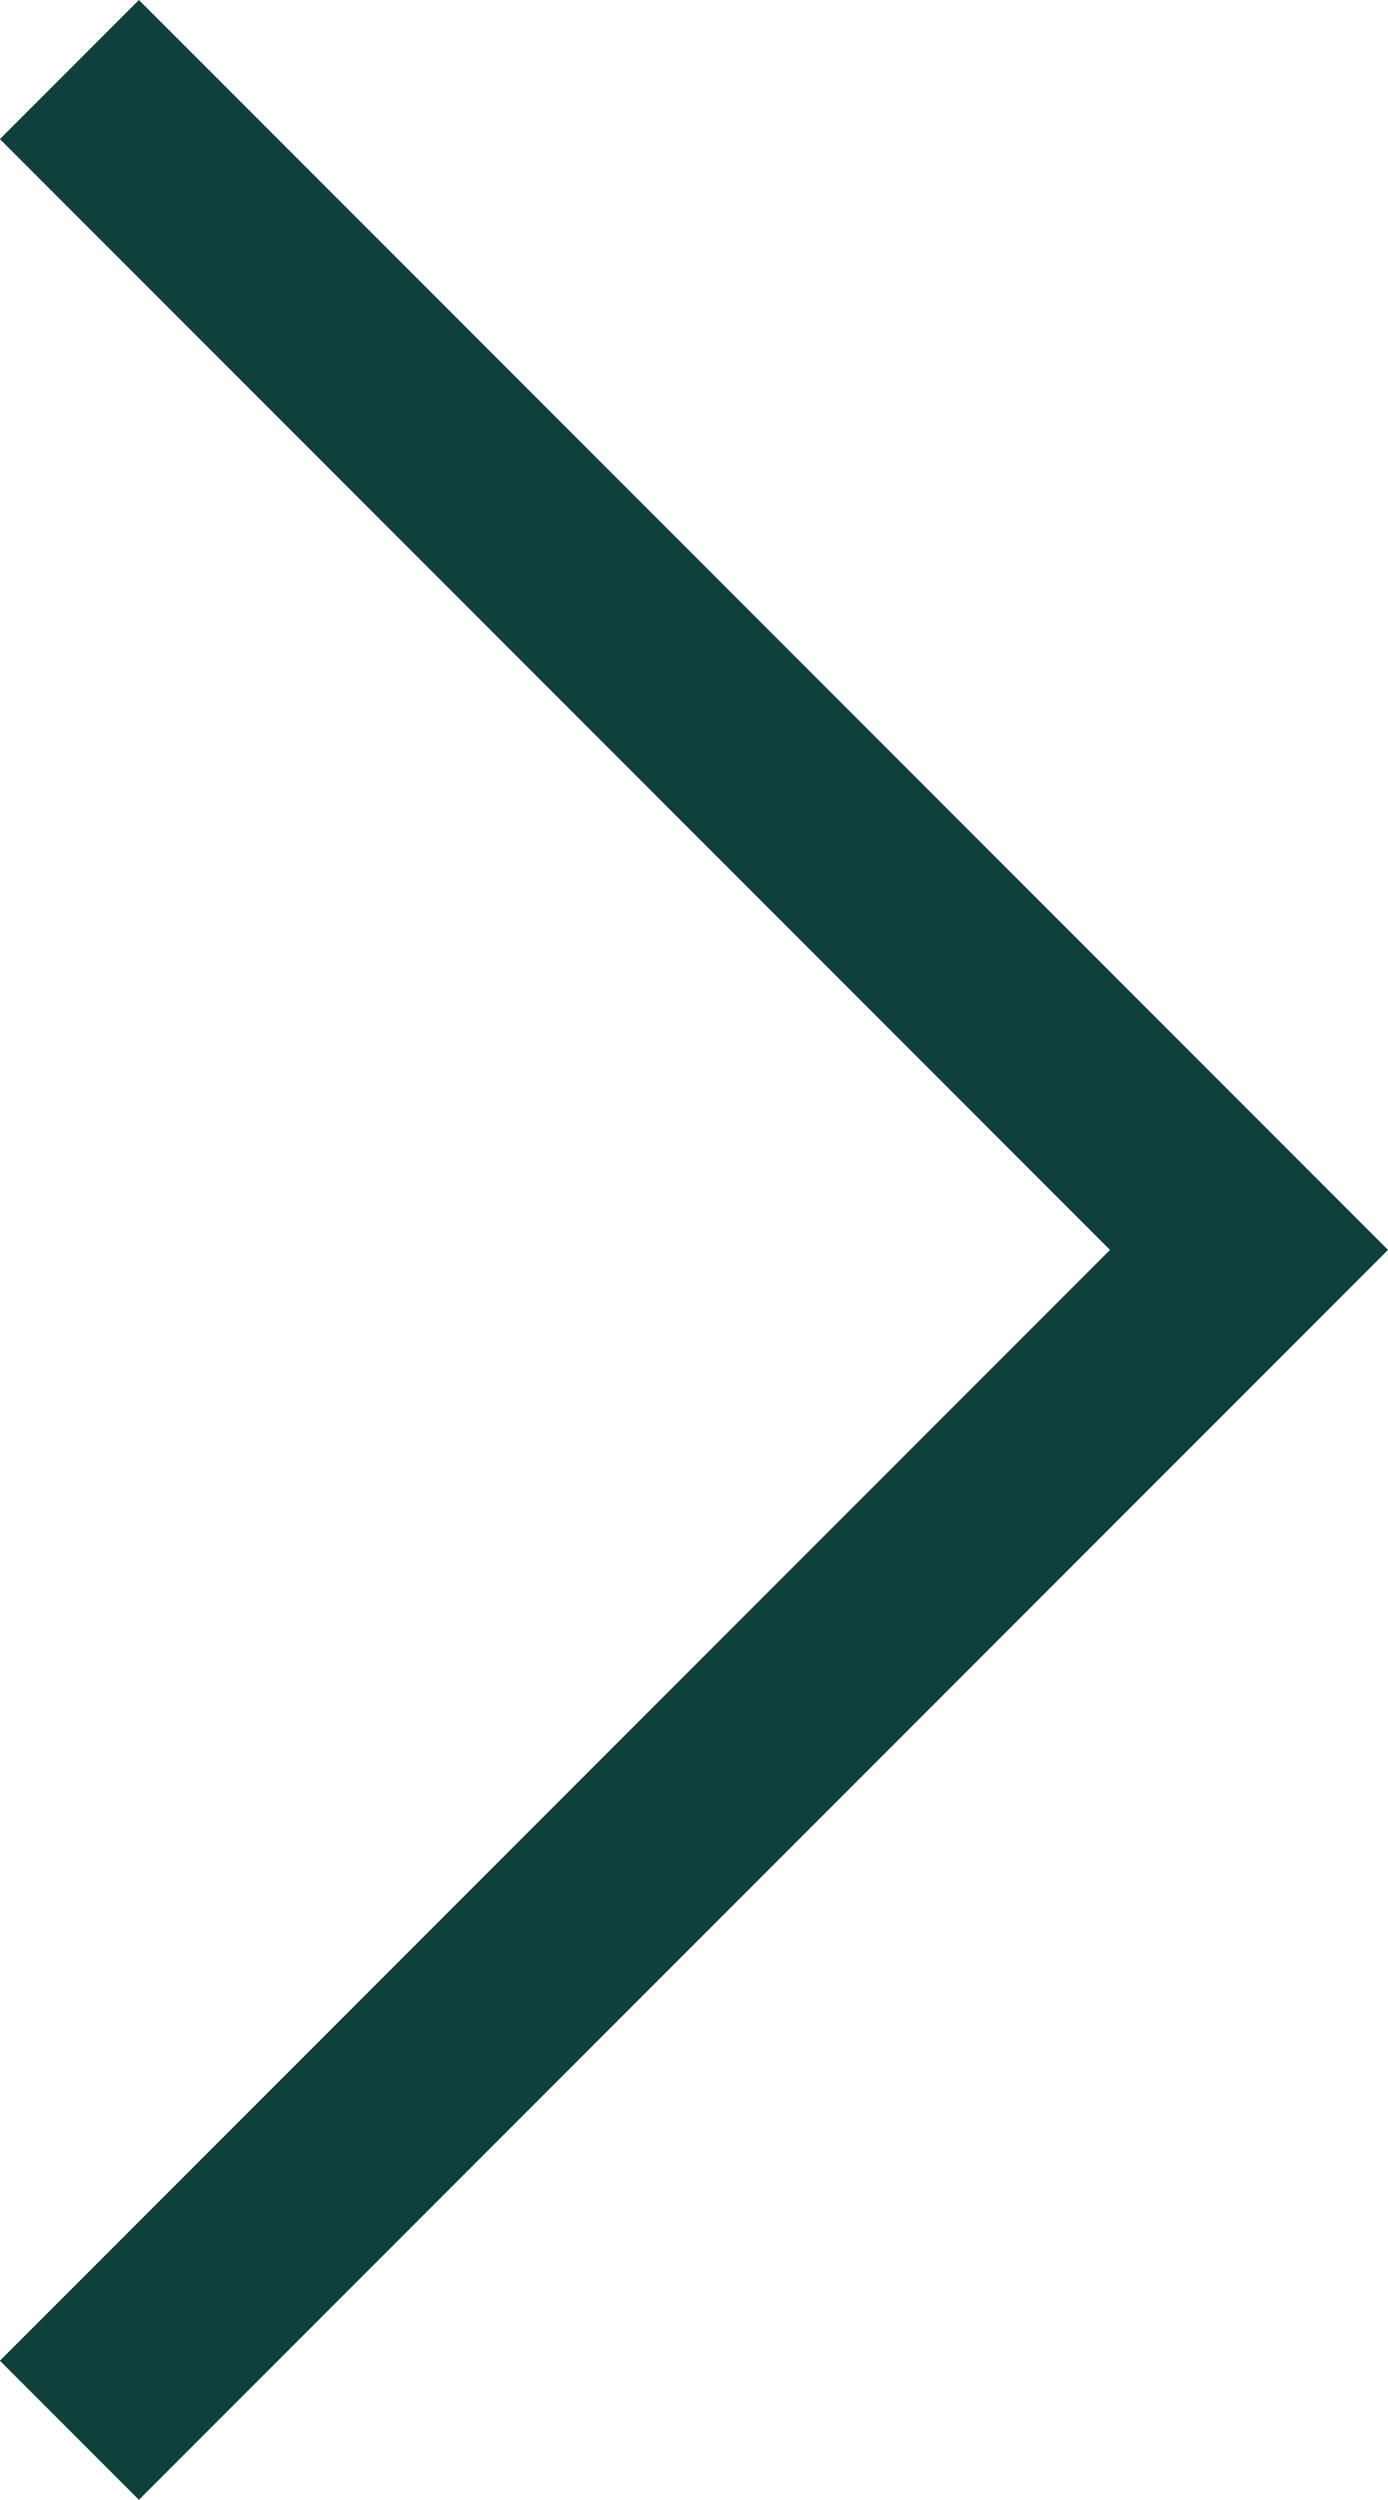 <svg xmlns="http://www.w3.org/2000/svg" width="14.12" height="25.414" viewBox="0 0 14.12 25.414">
  <path id="Path_60" data-name="Path 60" d="M0,12,12,0,24,12" transform="translate(12.706 0.707) rotate(90)" fill="none" stroke="#10403c" stroke-width="2"/>
</svg>
